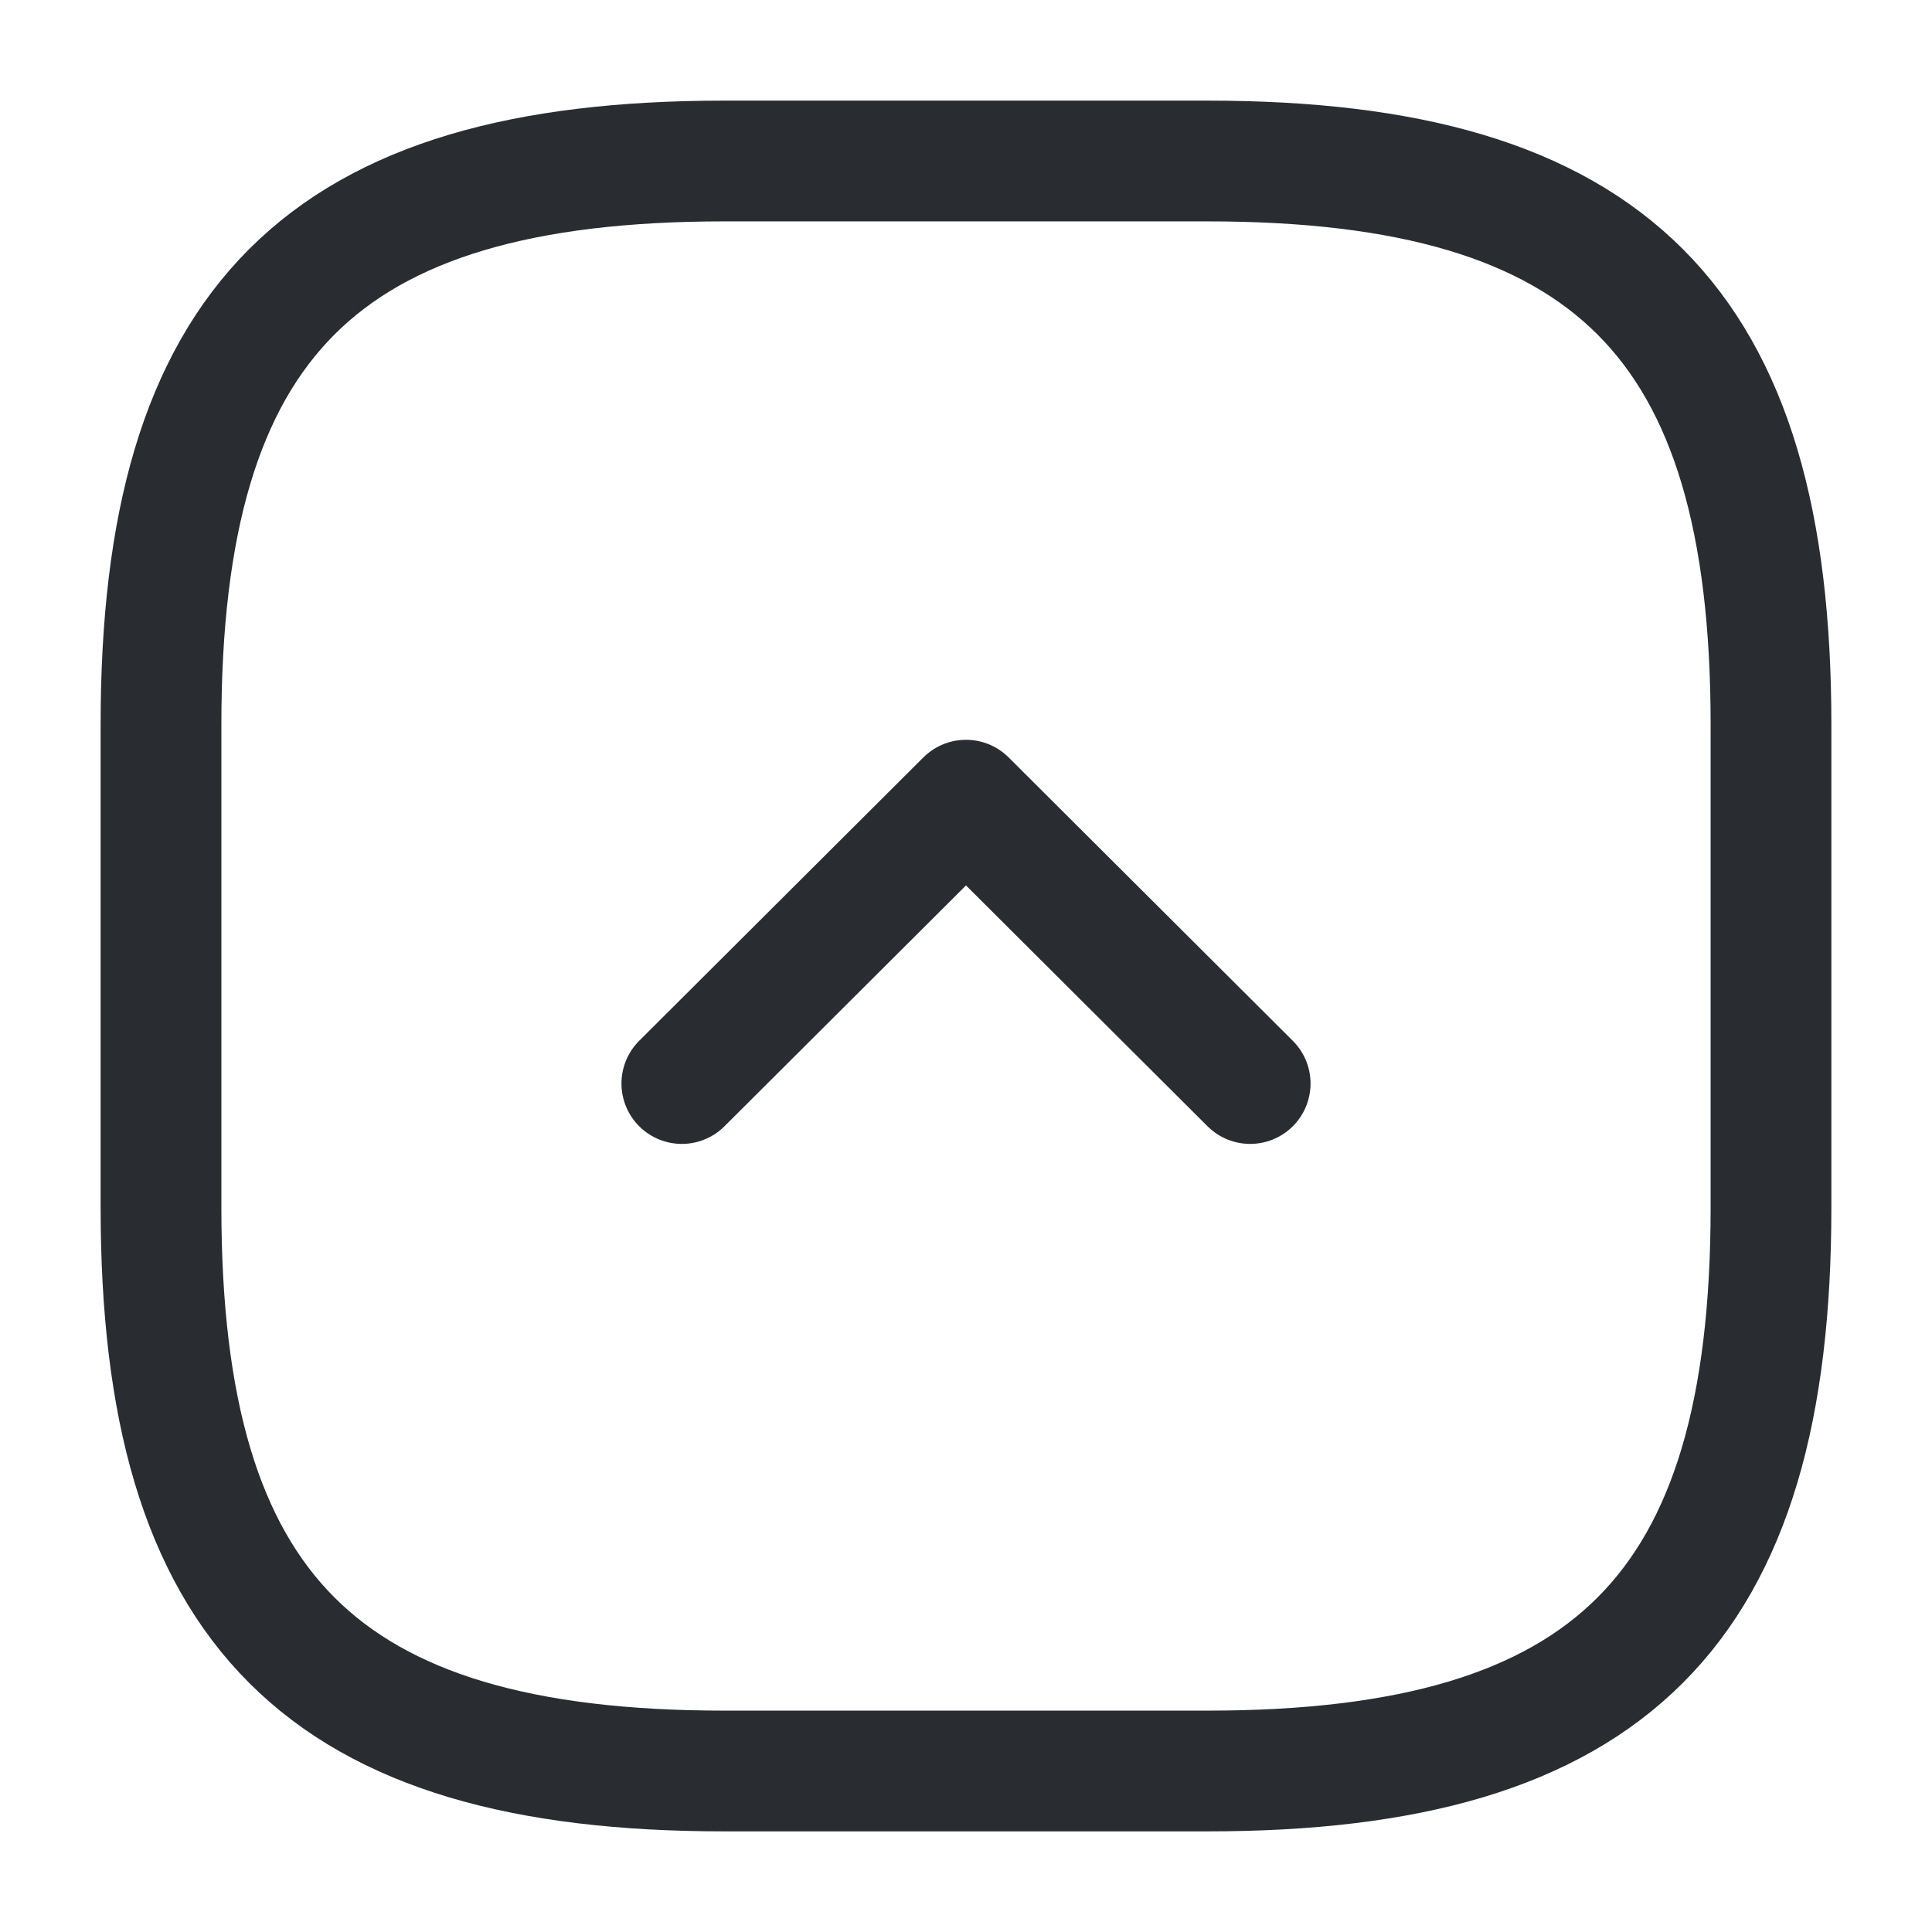 <?xml version="1.0" encoding="utf-8"?>
<svg width="24px" height="24px" viewBox="0 0 24 24" version="1.1" xmlns:xlink="http://www.w3.org/1999/xlink" xmlns="http://www.w3.org/2000/svg">
  <g id="vuesaxlineararrow-square-up" fill-opacity="1">
    <path d="M2360 2522L2360 2522L2360 2546L2336 2546L2336 2522L2360 2522Z" id="vuesaxlineararrow-square-up" fill="none" stroke="none" />
    <path d="M0 0L24 0L24 24L0 24L0 0Z" id="vuesaxlineararrow-square-up-(Background)" fill="none" fill-rule="evenodd" stroke="none" />
    <g id="vuesaxlineararrow-square-up">
      <g id="arrow-square-up">
        <path d="M15 22C20 22 22 20 22 15L22 9C22 4 20 2 15 2L9 2C4 2 2 4 2 9L2 15C2 20 4 22 9 22L15 22Z" id="Vector" fill="none" stroke="#292D32" stroke-width="1.5" stroke-linecap="round" stroke-linejoin="round" />
        <path d="M8.47 13.46L12 9.94L15.53 13.46" id="Vector" fill="none" stroke="#292D32" stroke-width="1.5" stroke-linecap="round" stroke-linejoin="round" />
        <path d="M0 24L0 0L24 0L24 24L0 24Z" id="Vector" fill="none" fill-rule="evenodd" stroke="none" />
      </g>
    </g>
  </g>
</svg>